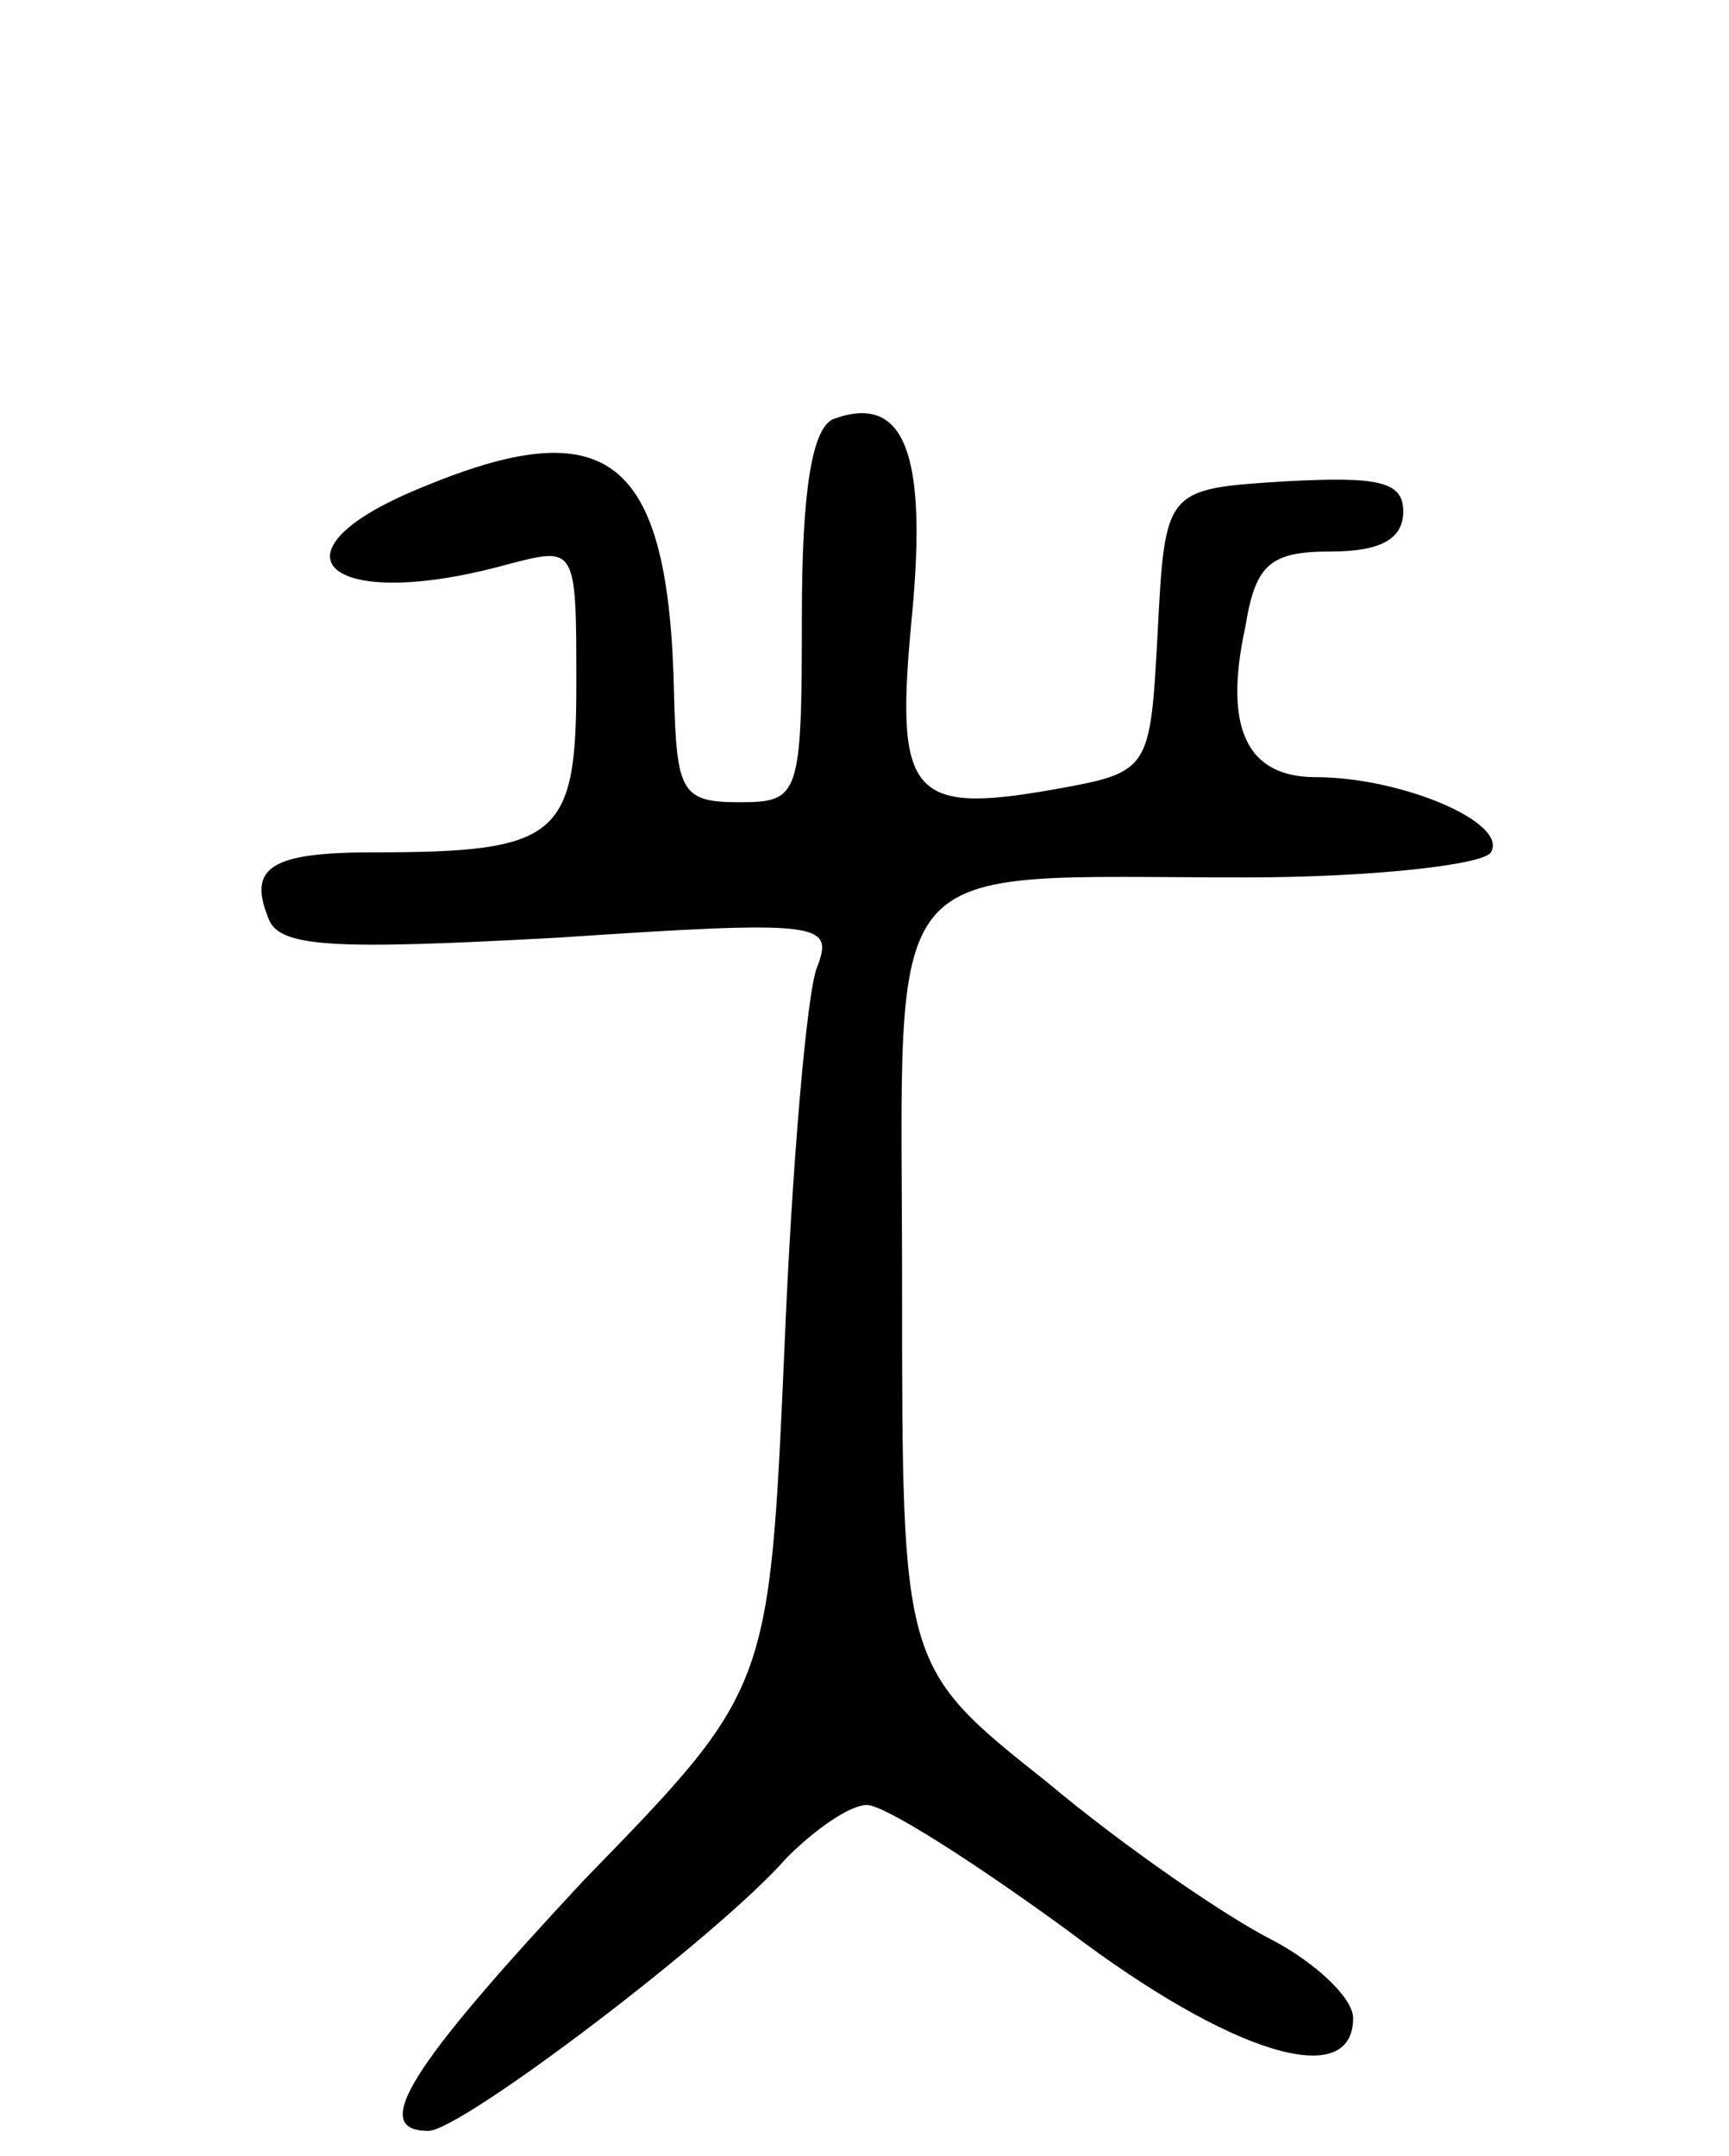<svg version="1.0" xmlns="http://www.w3.org/2000/svg"
 width="69pt" height="86pt" viewBox="0 0 69 86"
 preserveAspectRatio="xMidYMid meet">
<g transform="translate(0,86) scale(0.1,-0.1)"
fill="#000000" stroke="none">
<path d="M333 693 c-9 -3 -13 -29 -13 -79 0 -72 -1 -74 -25 -74 -23 0 -25 4
-26 43 -2 95 -26 114 -102 82 -63 -26 -36 -50 36 -30 27 7 27 7 27 -48 0 -61
-7 -67 -81 -67 -41 0 -50 -6 -42 -26 4 -12 25 -13 116 -8 105 7 110 6 103 -12
-4 -10 -10 -79 -13 -153 -6 -135 -6 -135 -80 -211 -69 -74 -86 -100 -62 -100
13 0 116 78 143 109 11 11 25 21 32 21 7 0 43 -23 80 -50 66 -50 114 -64 114
-35 0 8 -15 22 -32 31 -18 9 -59 37 -90 63 -58 46 -58 46 -58 197 0 177 -12
164 137 164 50 0 95 5 98 10 7 12 -36 30 -70 30 -27 0 -37 19 -28 60 4 25 10
30 34 30 20 0 29 5 29 16 0 12 -10 14 -47 12 -48 -3 -48 -3 -51 -60 -3 -56 -3
-56 -42 -63 -57 -10 -63 -2 -56 70 6 64 -3 88 -31 78z"/>
</g>
</svg>
